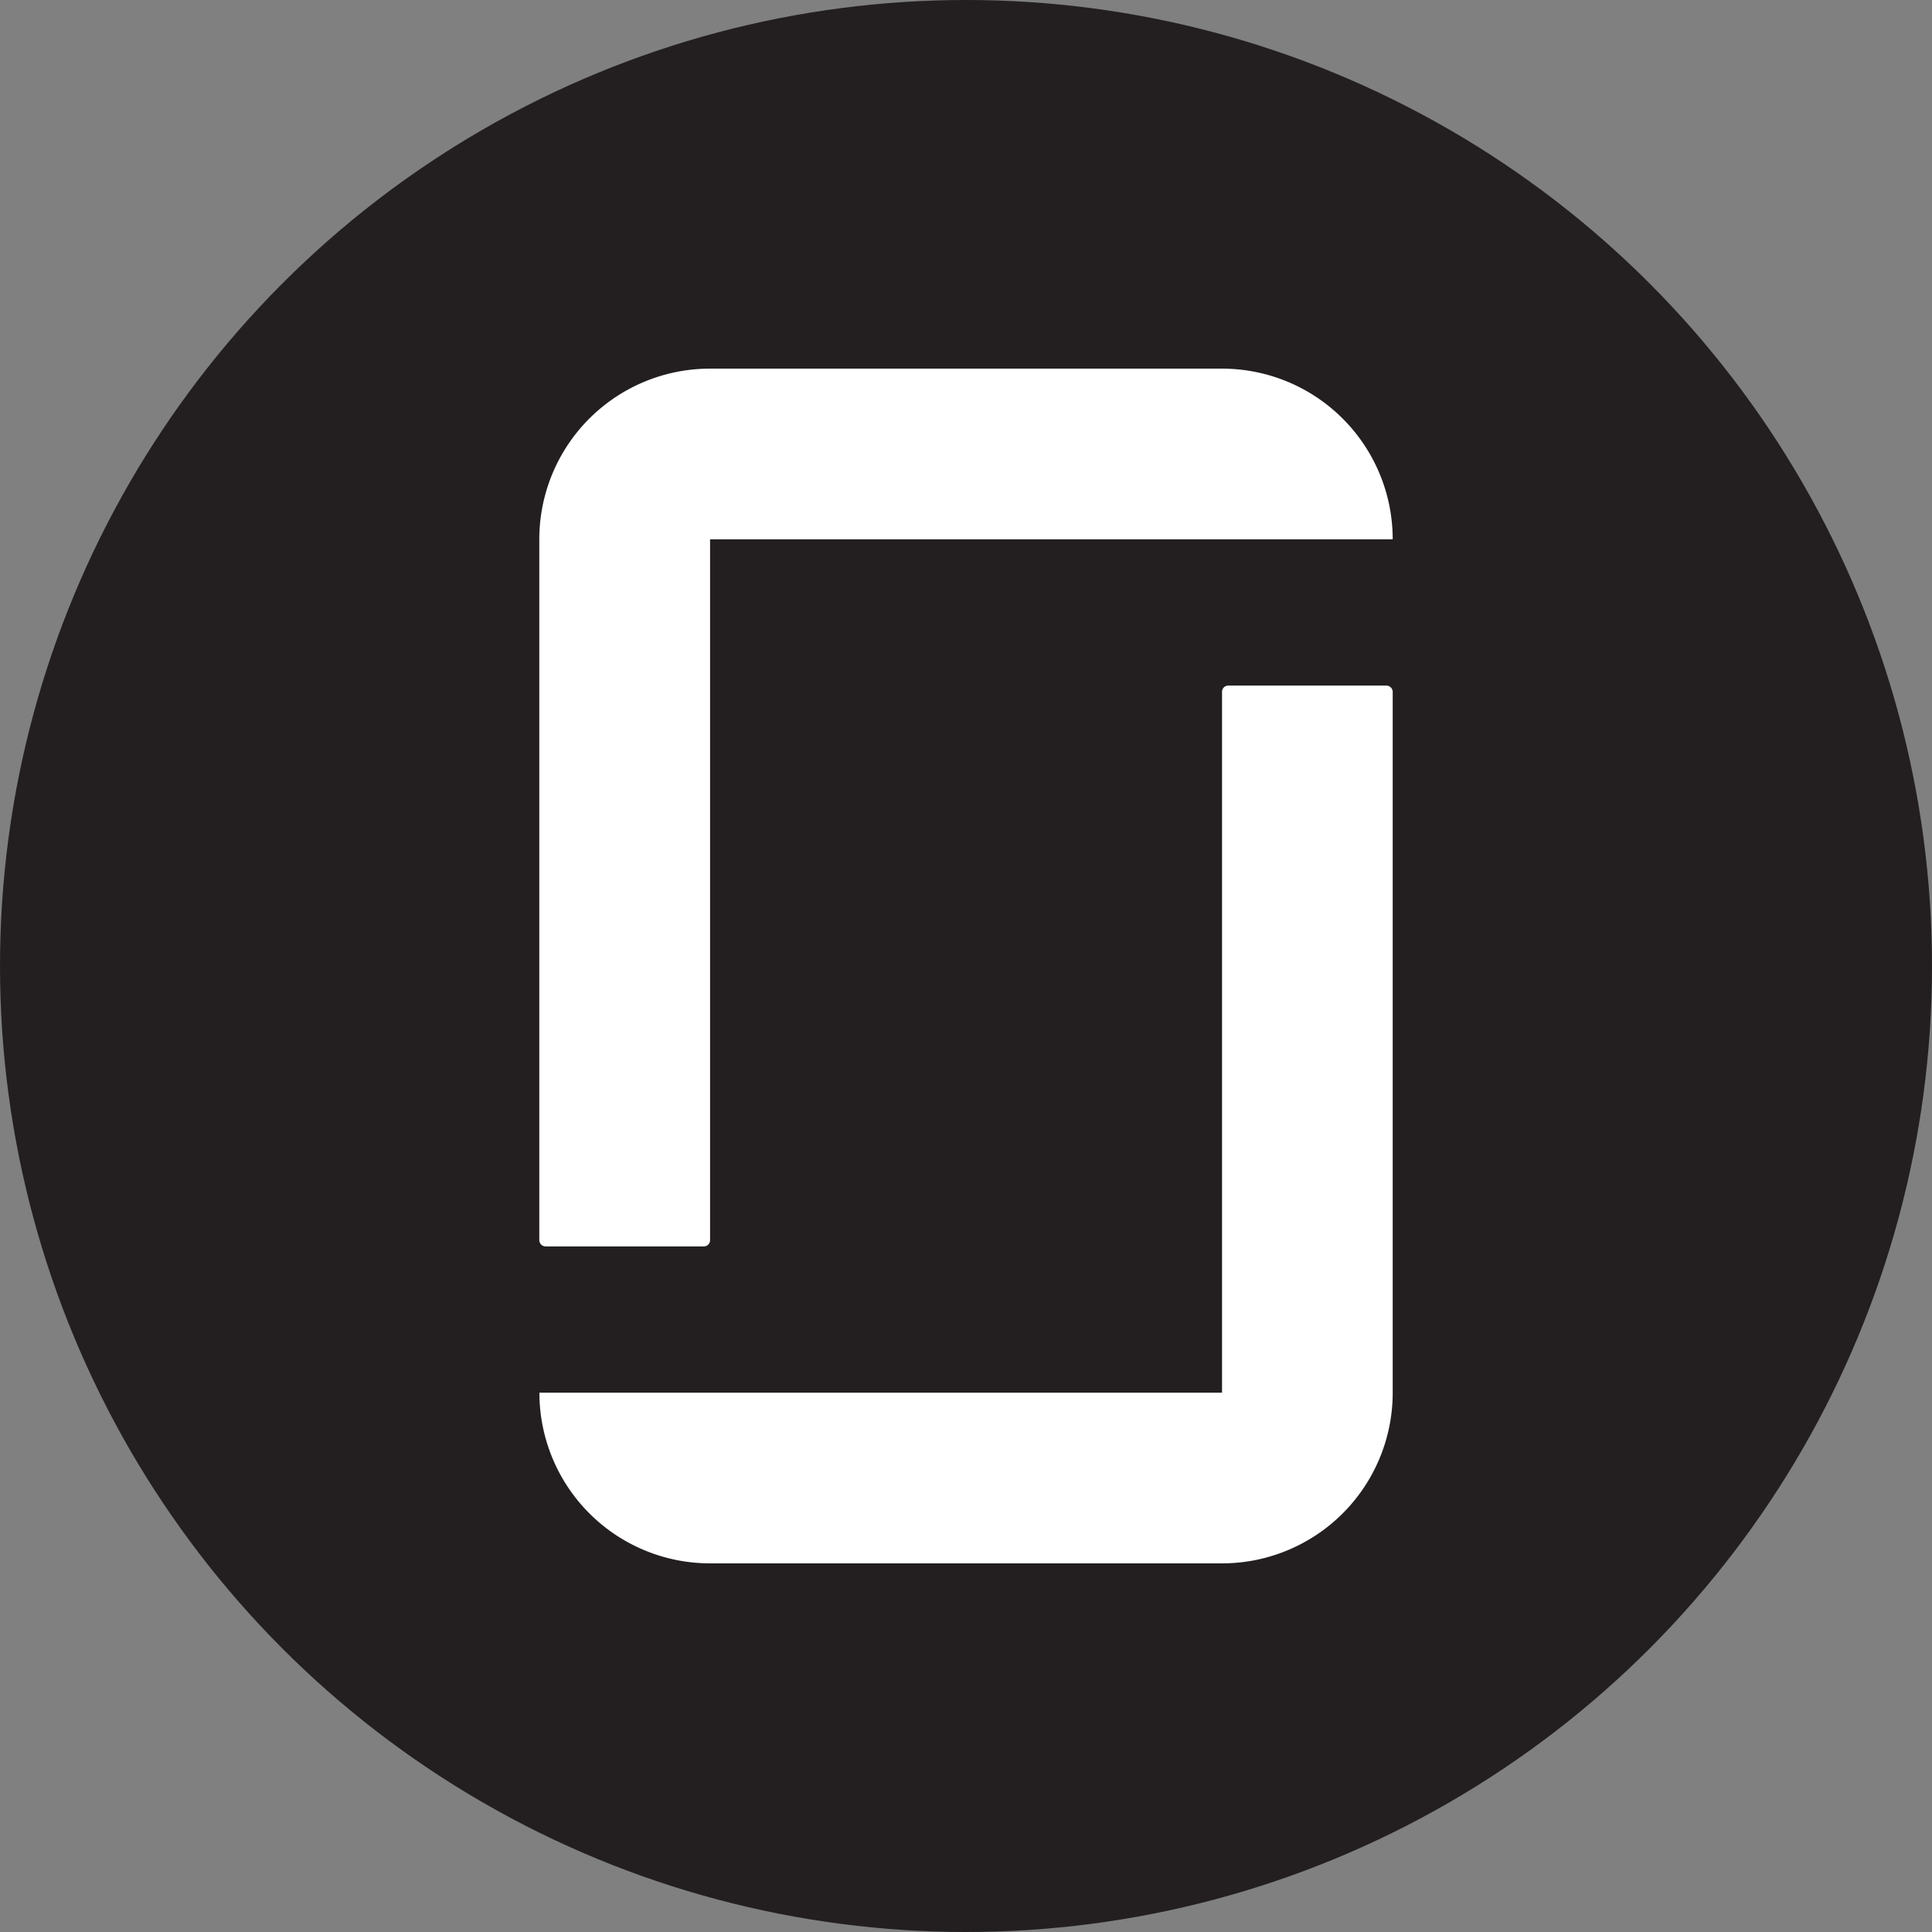 <svg xmlns="http://www.w3.org/2000/svg" viewBox="0 0 36 36">
  <rect x="0" y="0" width="36" height="36" fill="#808080" stroke="none"/>
  <g fill="none" fill-rule="evenodd">
    <circle fill="#231F20" cx="18" cy="18" r="18"/>
    <path d="M22.771 6.869a3.18 3.18 0 013.18 3.18h-12.72v13.06a.115.115 0 01-.115.116h-2.95a.118.118 0 01-.117-.115V10.049a3.18 3.18 0 013.18-3.18h9.542zm0 19.082h-12.72a3.18 3.18 0 003.18 3.18h9.54a3.18 3.18 0 003.18-3.18v-13.06a.118.118 0 00-.117-.116h-2.948a.115.115 0 00-.115.115v13.061z" fill="#FFF"/>
  </g>
</svg>
